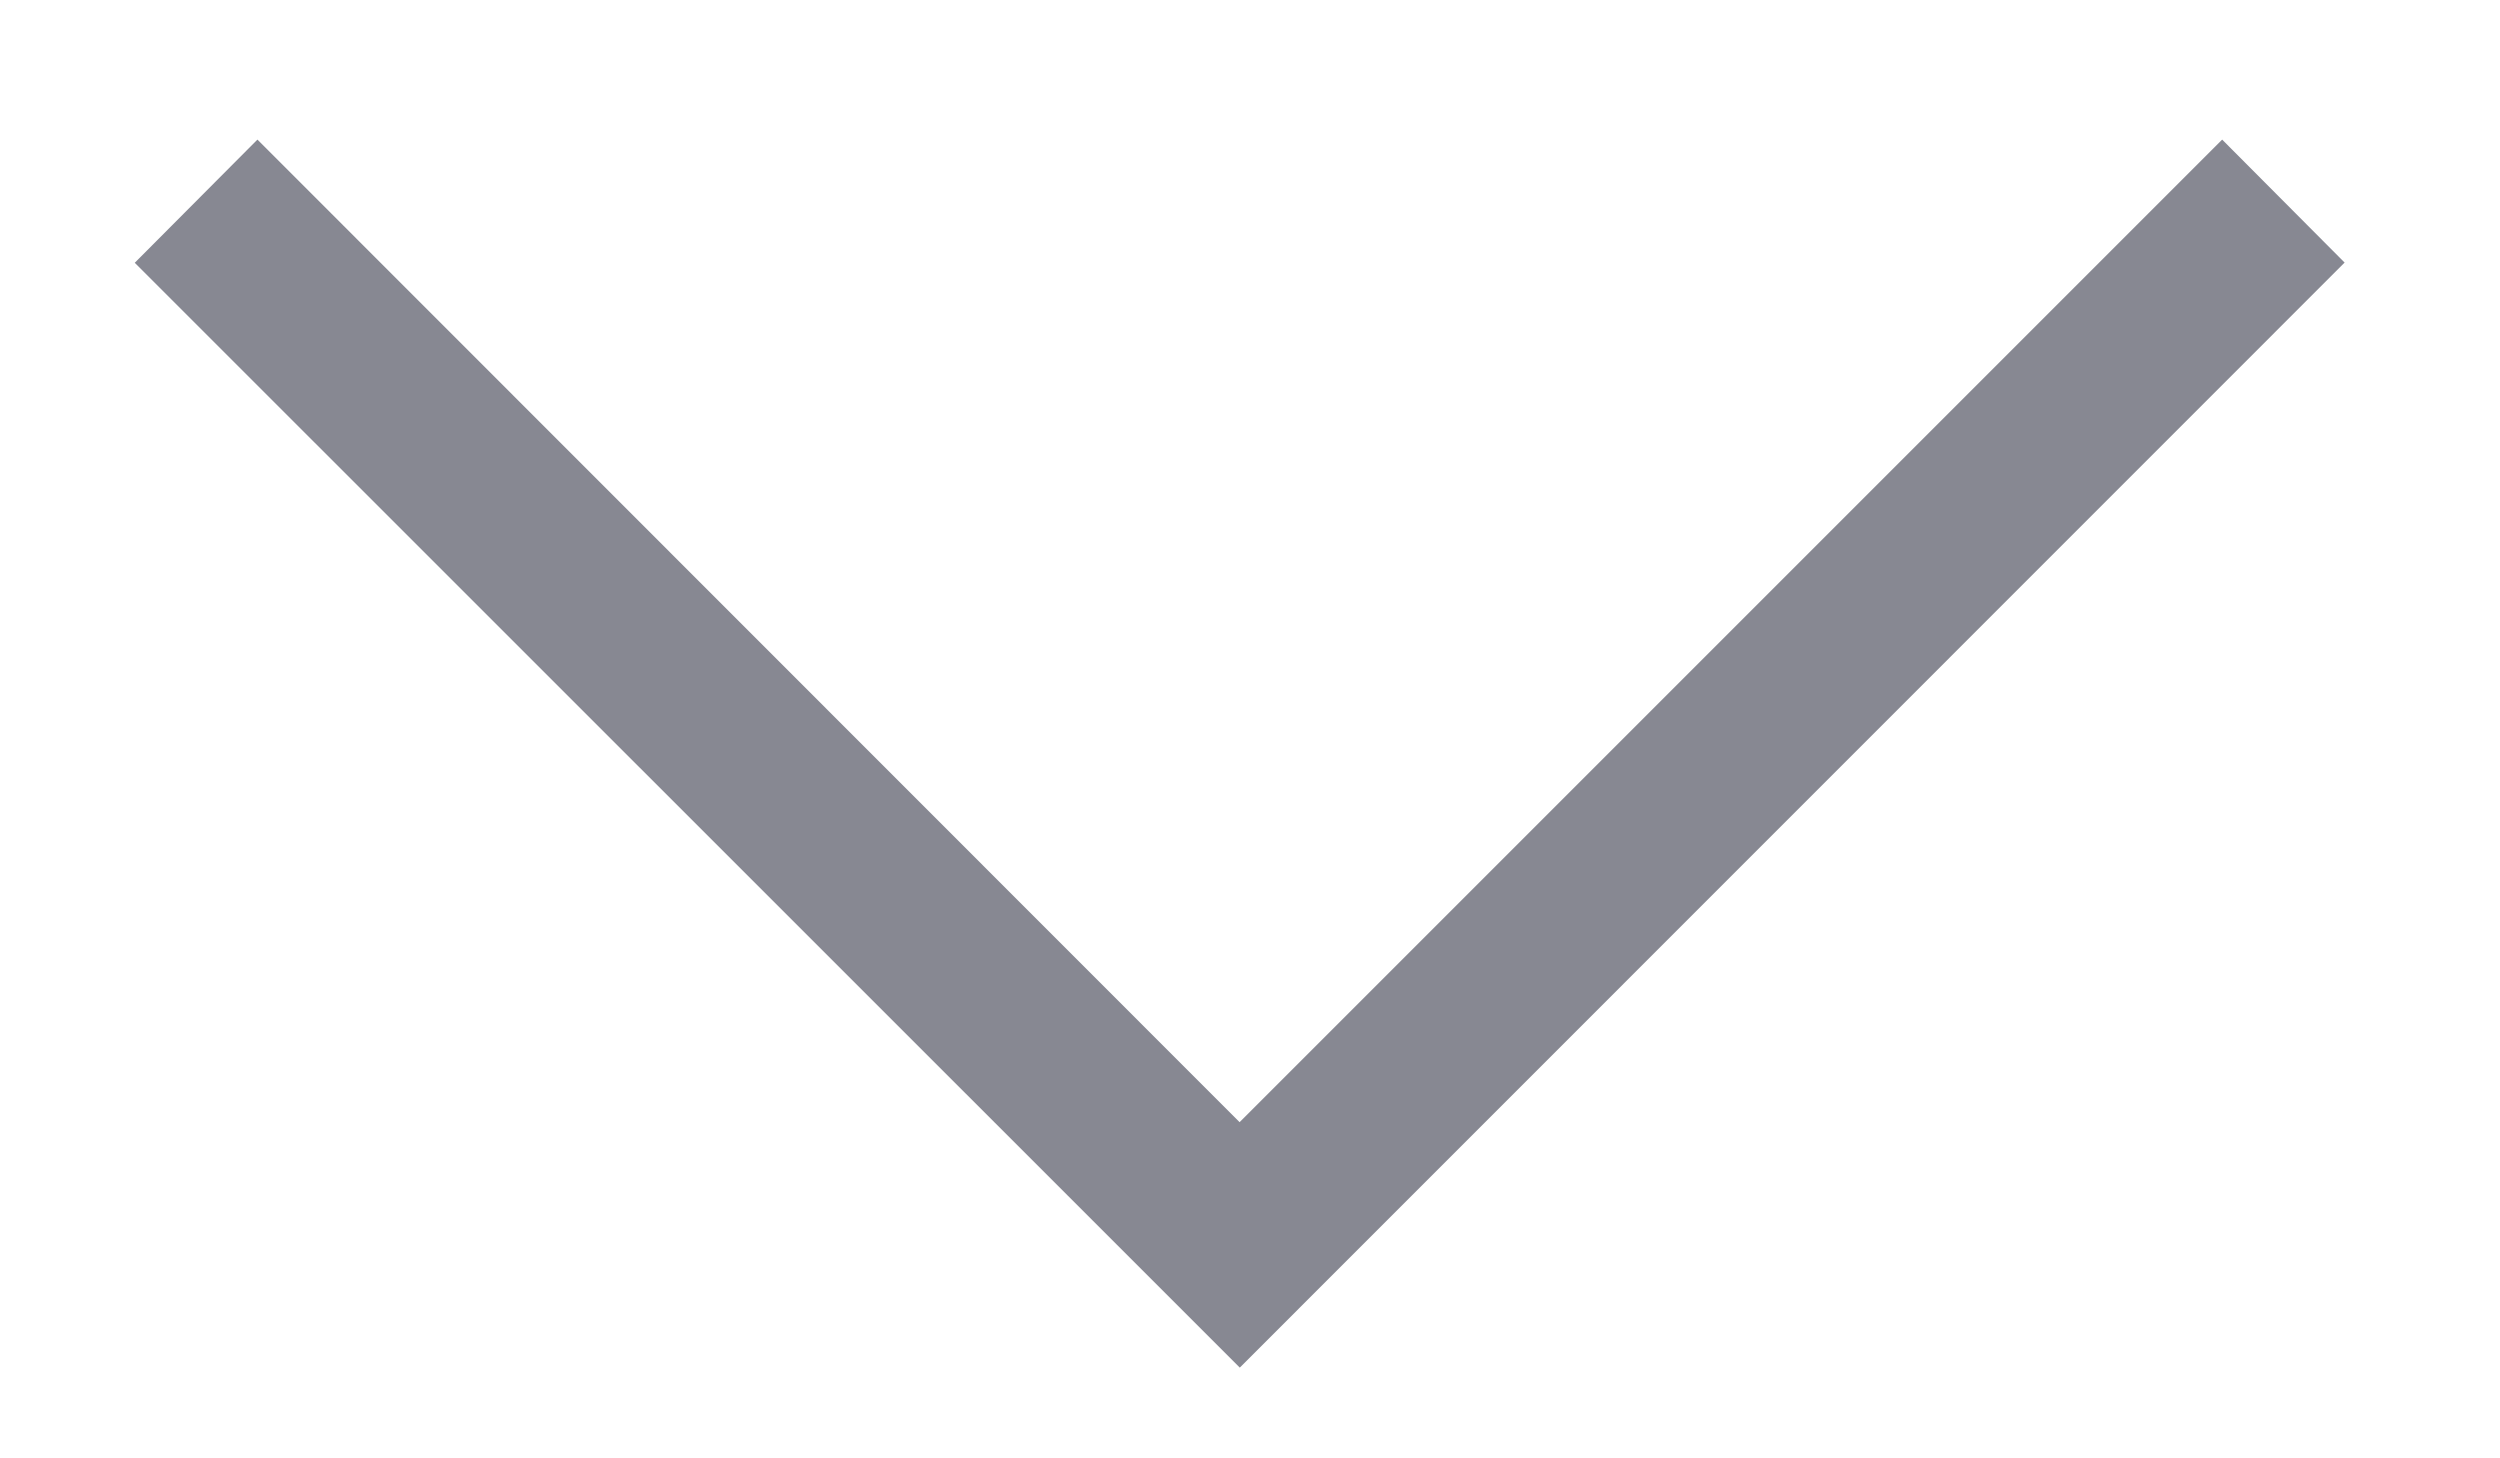 <svg xmlns="http://www.w3.org/2000/svg" width="12" height="7" viewBox="0 0 12 7">
    <path fill="#878892" fill-rule="nonzero" stroke="#878892" stroke-width=".5" d="M5.951 6.211L1 1.261l.236-.237L5.95 5.74l4.716-4.716.235.236z"/>
</svg>

